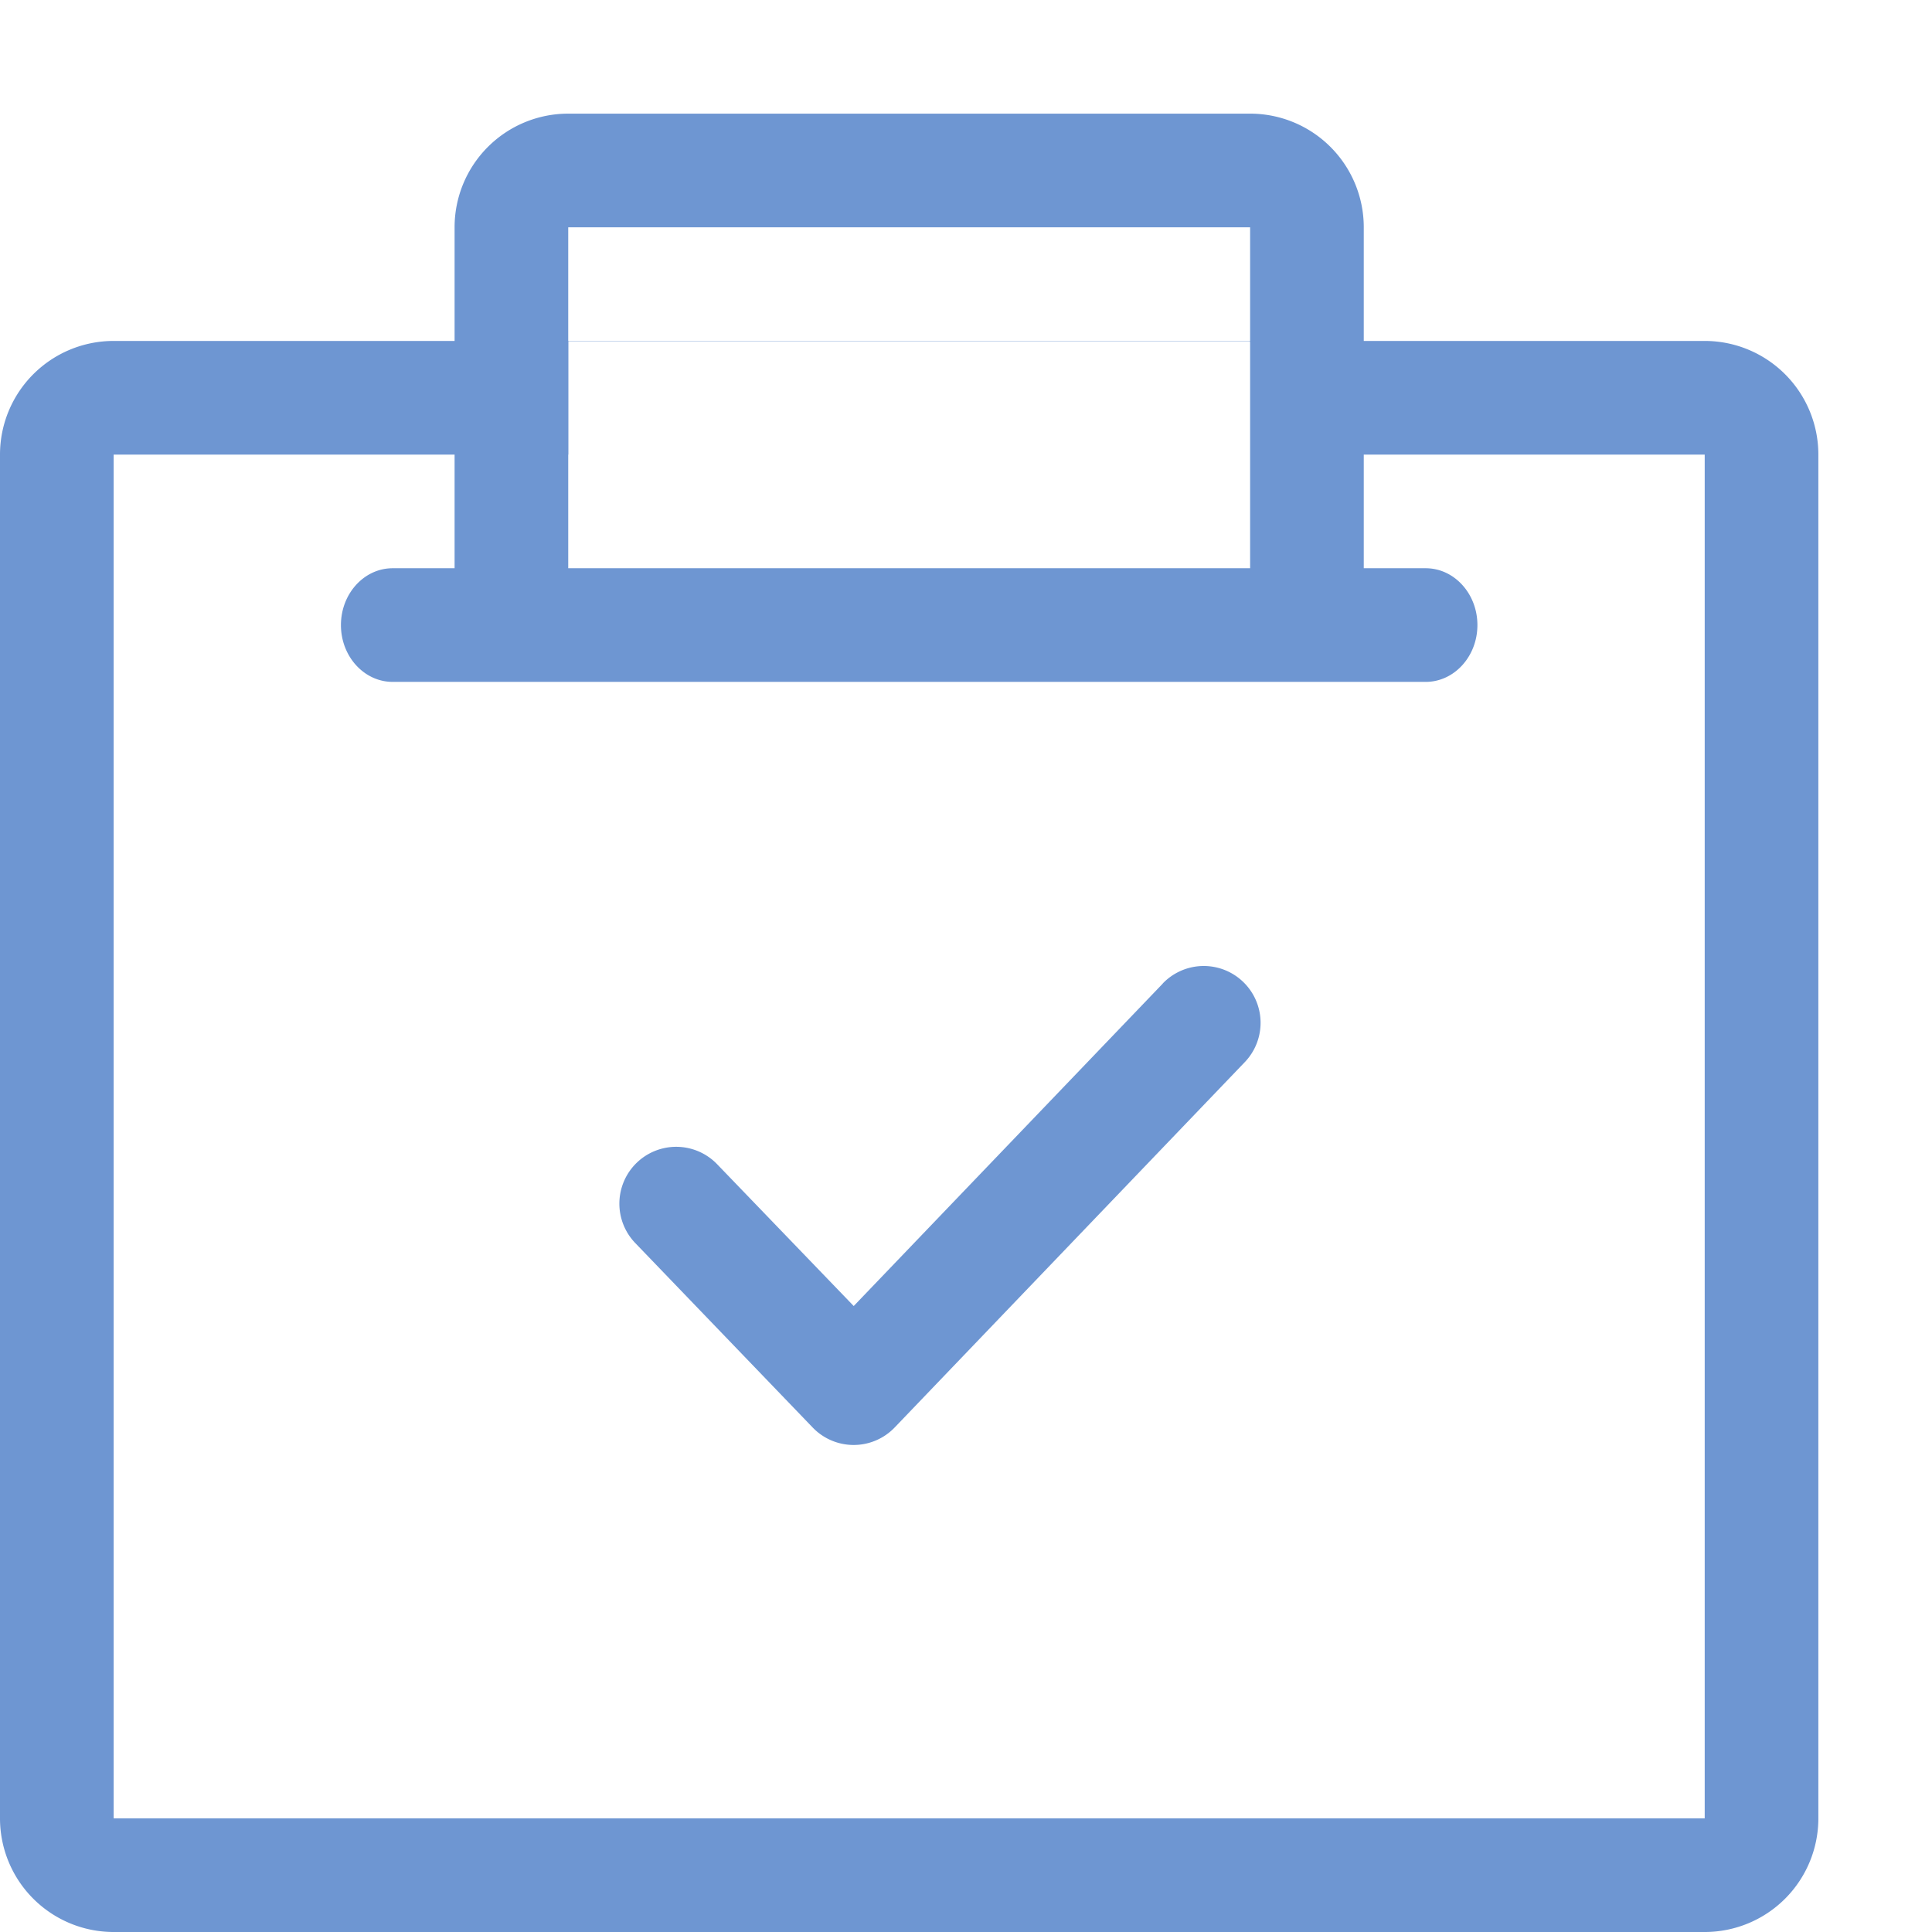 <svg xmlns="http://www.w3.org/2000/svg" width="17" height="17" viewBox="0 0 17 17">
    <g fill="#6E96D2" fill-rule="nonzero">
        <path d="M5 3.003V4H1v12h14V4h-3.756L11 3.003M11 3h4a1 1 0 0 1 1 1v12a1 1 0 0 1-1 1H1a1 1 0 0 1-1-1V4a1 1 0 0 1 1-1h10z"/>
        <path d="M5 2v3.15h6V2H5zM4 5.336V2a1 1 0 0 1 1-1h6a1 1 0 0 1 1 1v3.15"/>
        <path d="M3.455 6C3.204 6 3 5.776 3 5.5s.204-.5.455-.5h9.09c.251 0 .455.224.455.5s-.204.5-.455.5h-9.09zM10.231 8.654a.5.5 0 0 1 .722.692l-3.08 3.214a.5.5 0 0 1-.722.001L5.59 10.938a.5.5 0 0 1 .72-.694l1.202 1.248 2.72-2.838z"/>
    </g>
</svg>
